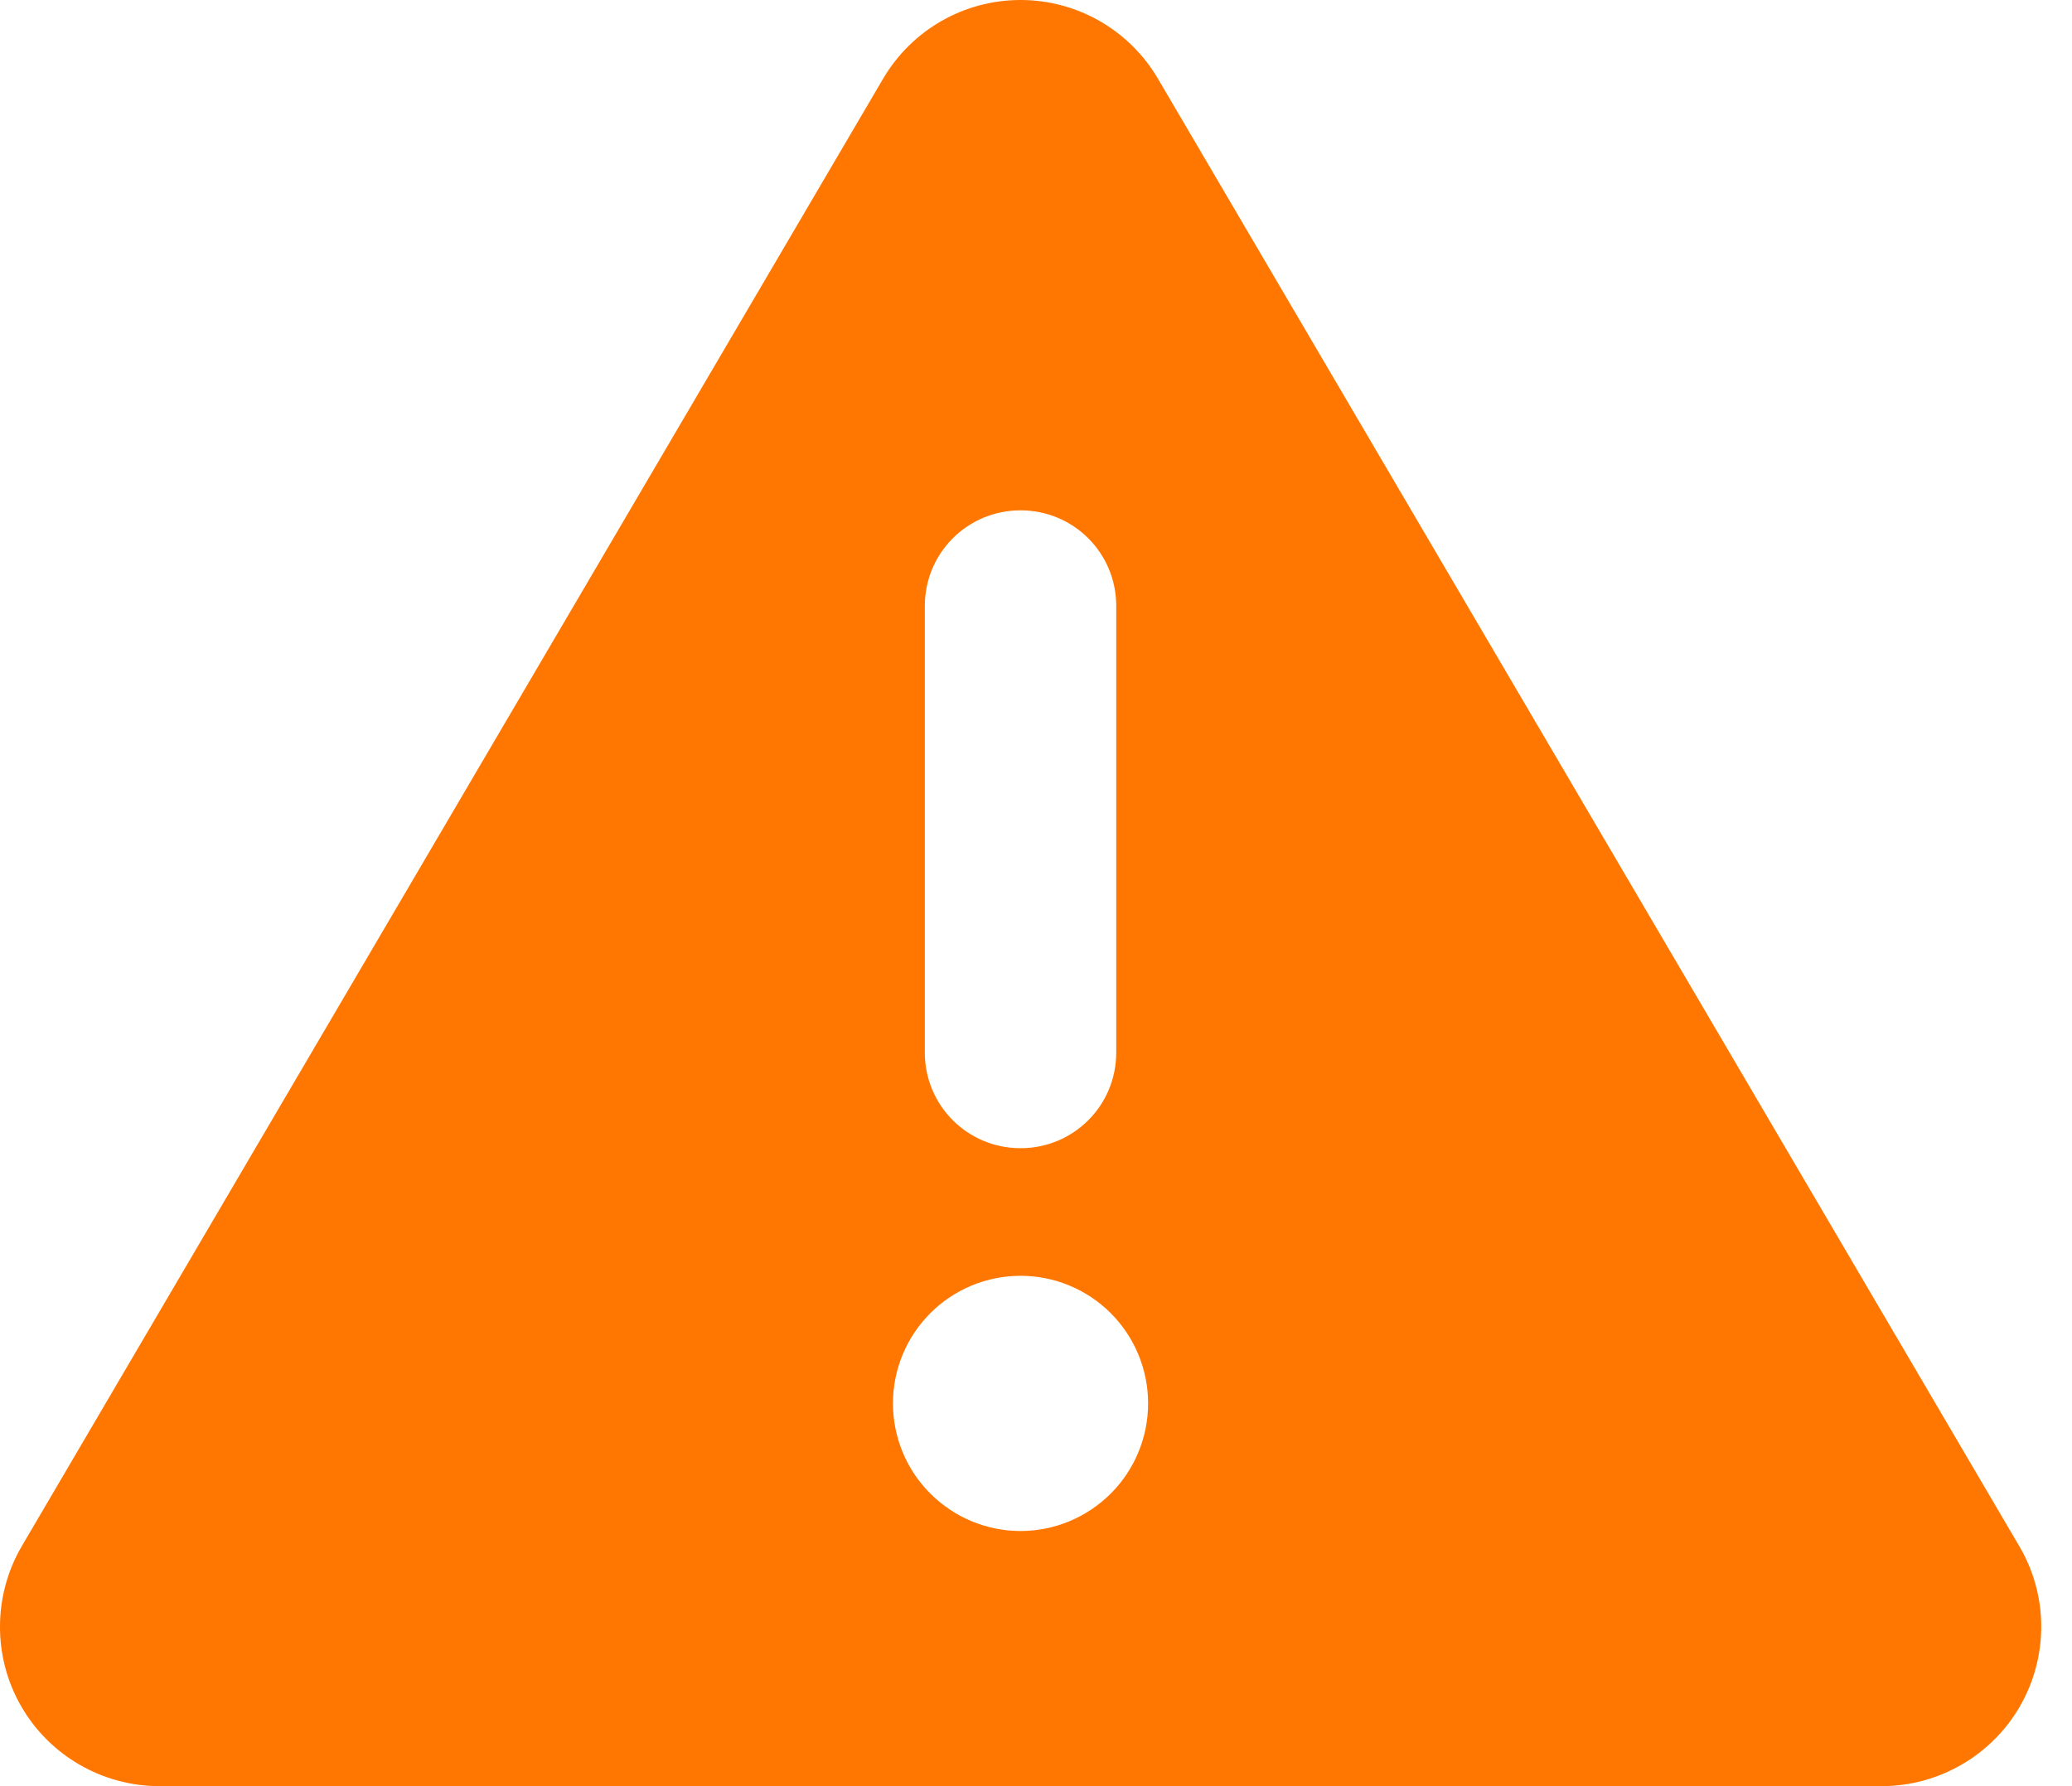 <svg width="29" height="25" viewBox="0 0 29 25" fill="none" xmlns="http://www.w3.org/2000/svg">
<path d="M14.284 0C15.076 0 15.807 0.419 16.209 1.105L28.262 21.641C28.67 22.333 28.67 23.186 28.274 23.878C27.877 24.57 27.135 25 26.337 25H2.23C1.432 25 0.69 24.57 0.294 23.878C-0.103 23.186 -0.097 22.327 0.305 21.641L12.358 1.105C12.76 0.419 13.491 0 14.284 0ZM14.284 7.143C13.541 7.143 12.944 7.74 12.944 8.482V14.732C12.944 15.474 13.541 16.071 14.284 16.071C15.026 16.071 15.623 15.474 15.623 14.732V8.482C15.623 7.74 15.026 7.143 14.284 7.143ZM16.069 19.643C16.069 19.169 15.881 18.715 15.546 18.38C15.211 18.045 14.757 17.857 14.284 17.857C13.81 17.857 13.356 18.045 13.021 18.38C12.686 18.715 12.498 19.169 12.498 19.643C12.498 20.116 12.686 20.571 13.021 20.905C13.356 21.24 13.81 21.429 14.284 21.429C14.757 21.429 15.211 21.24 15.546 20.905C15.881 20.571 16.069 20.116 16.069 19.643Z" fill="#FF7700"/>
</svg>
